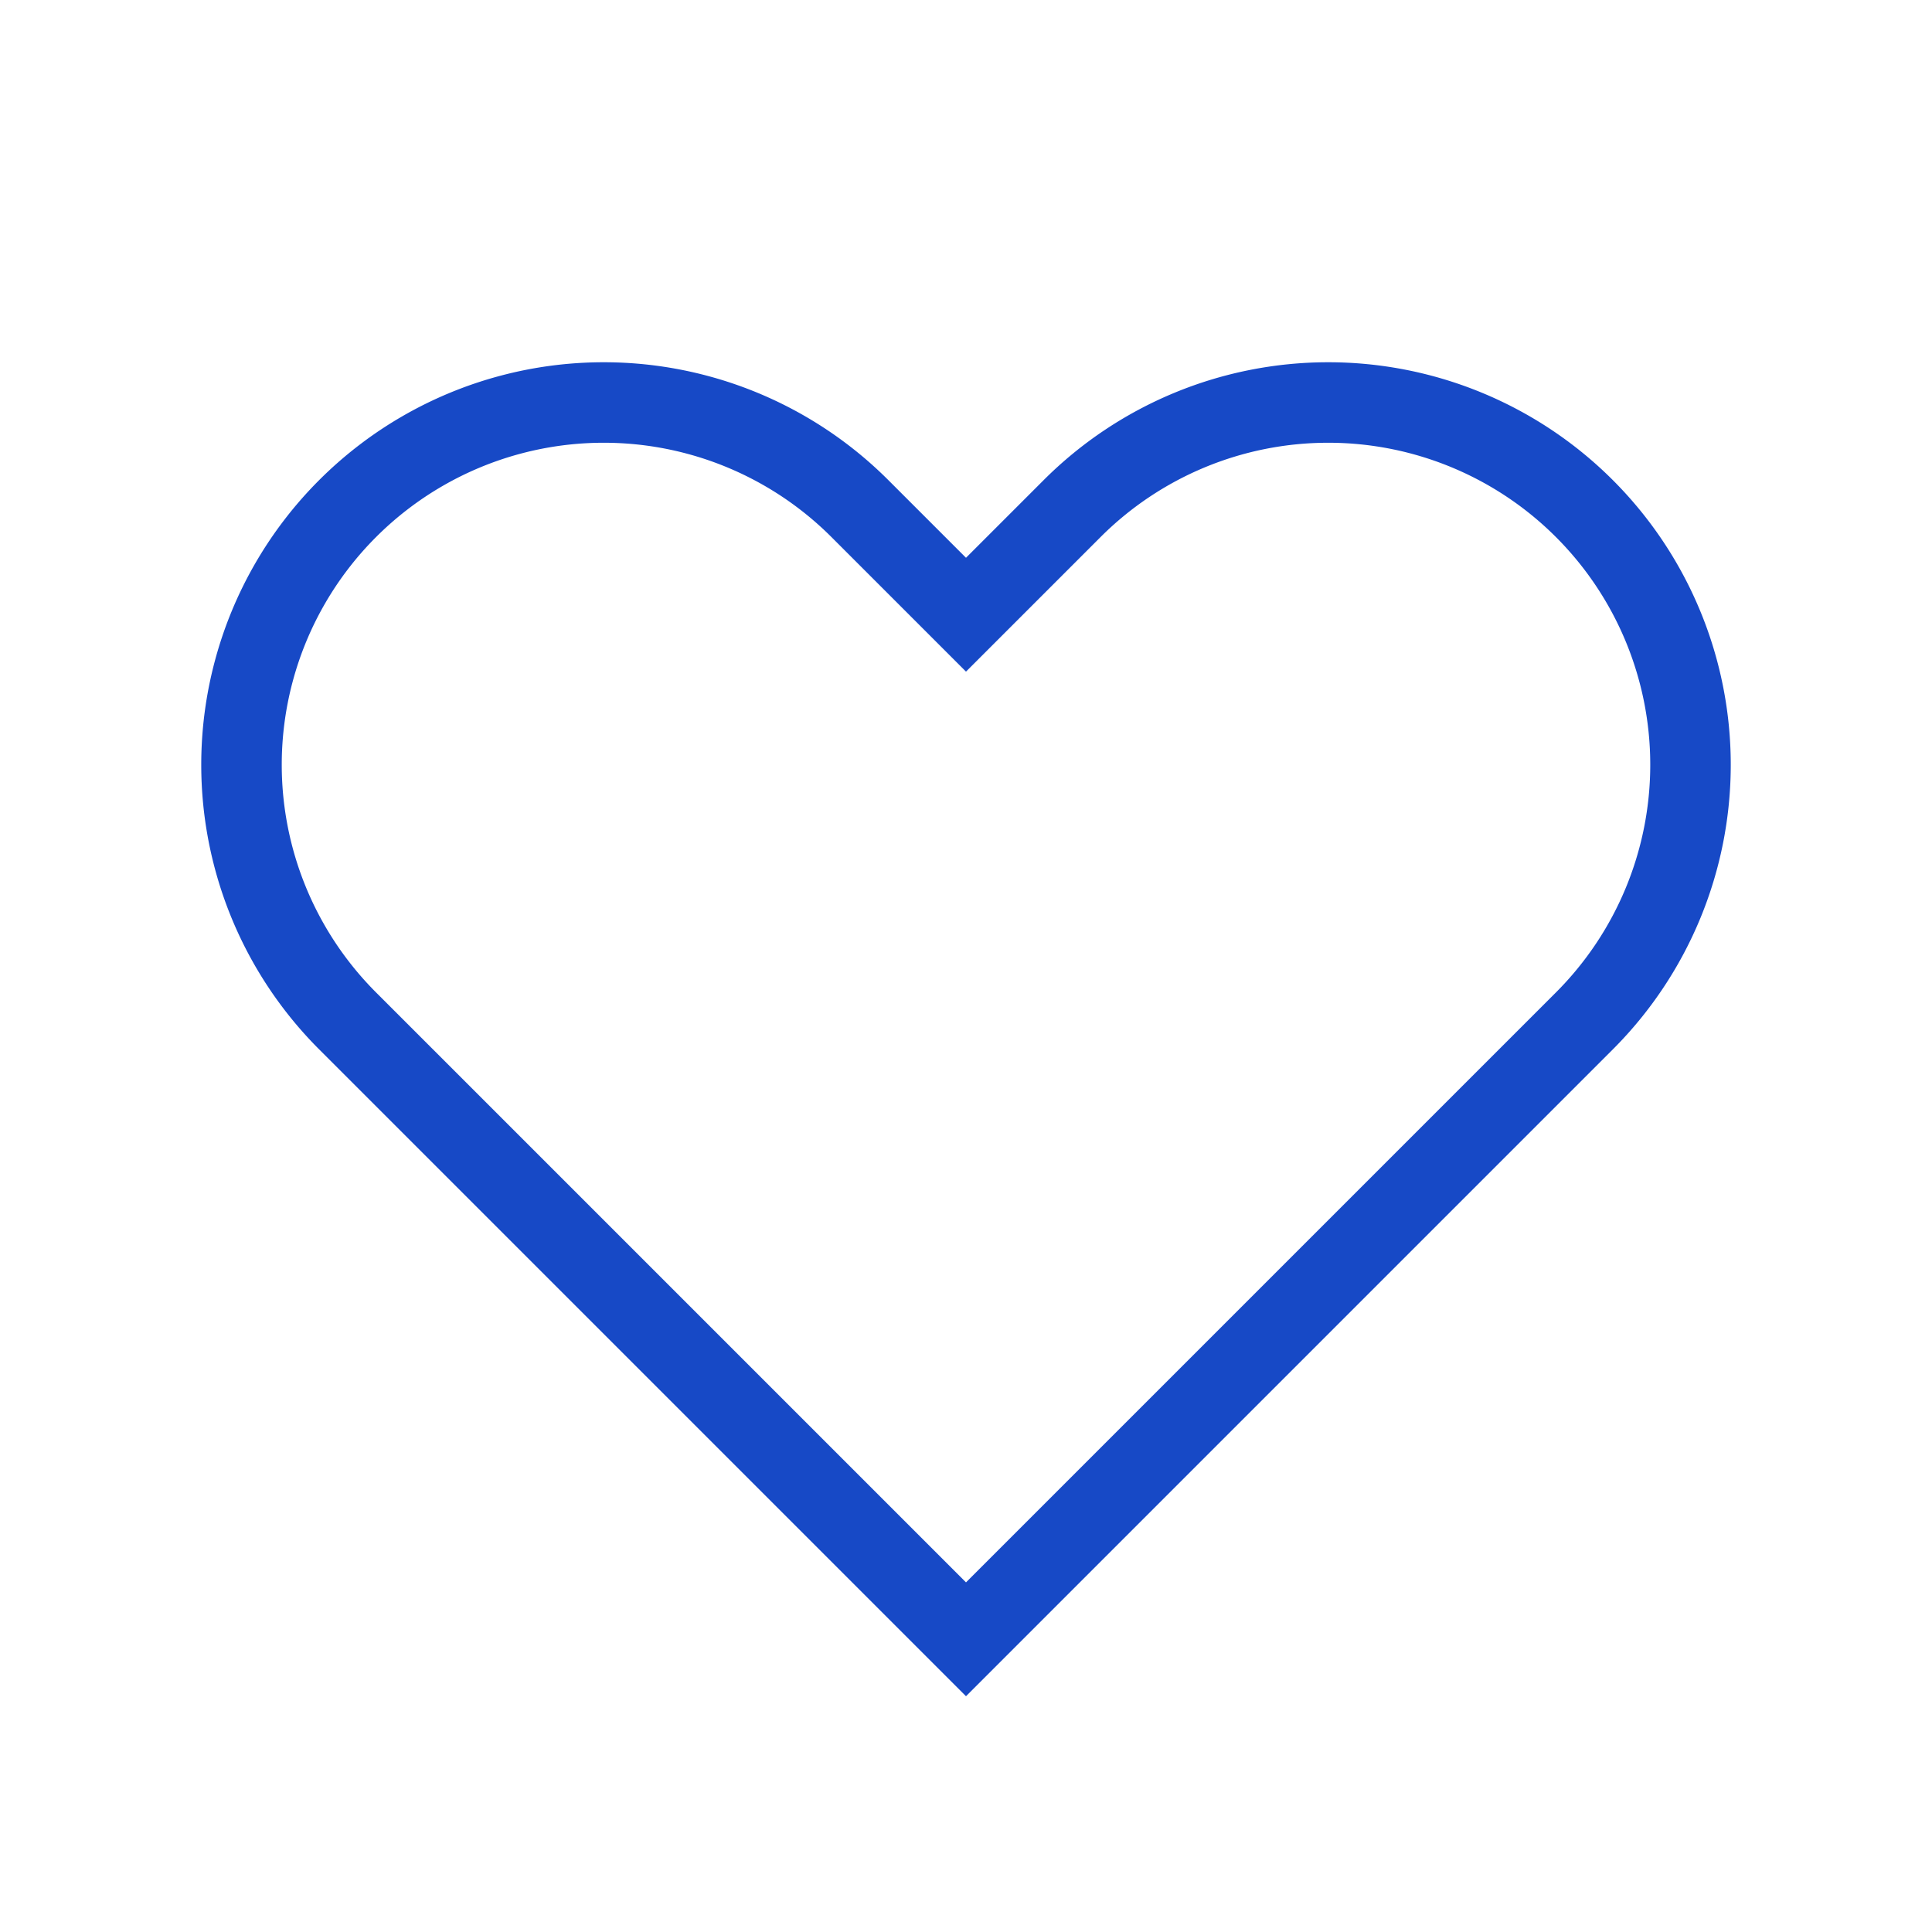 <svg xmlns="http://www.w3.org/2000/svg" fill="none" viewBox="0 0 24 24" stroke="#1749c6">
  <path strokeLinecap="round" strokeLinejoin="round" strokeWidth="2" d="M4.318 6.318a4.5 4.5 0 000 6.364L12 20.364l7.682-7.682a4.5 4.5 0 00-6.364-6.364L12 7.636l-1.318-1.318a4.5 4.5 0 00-6.364 0z" />
</svg>